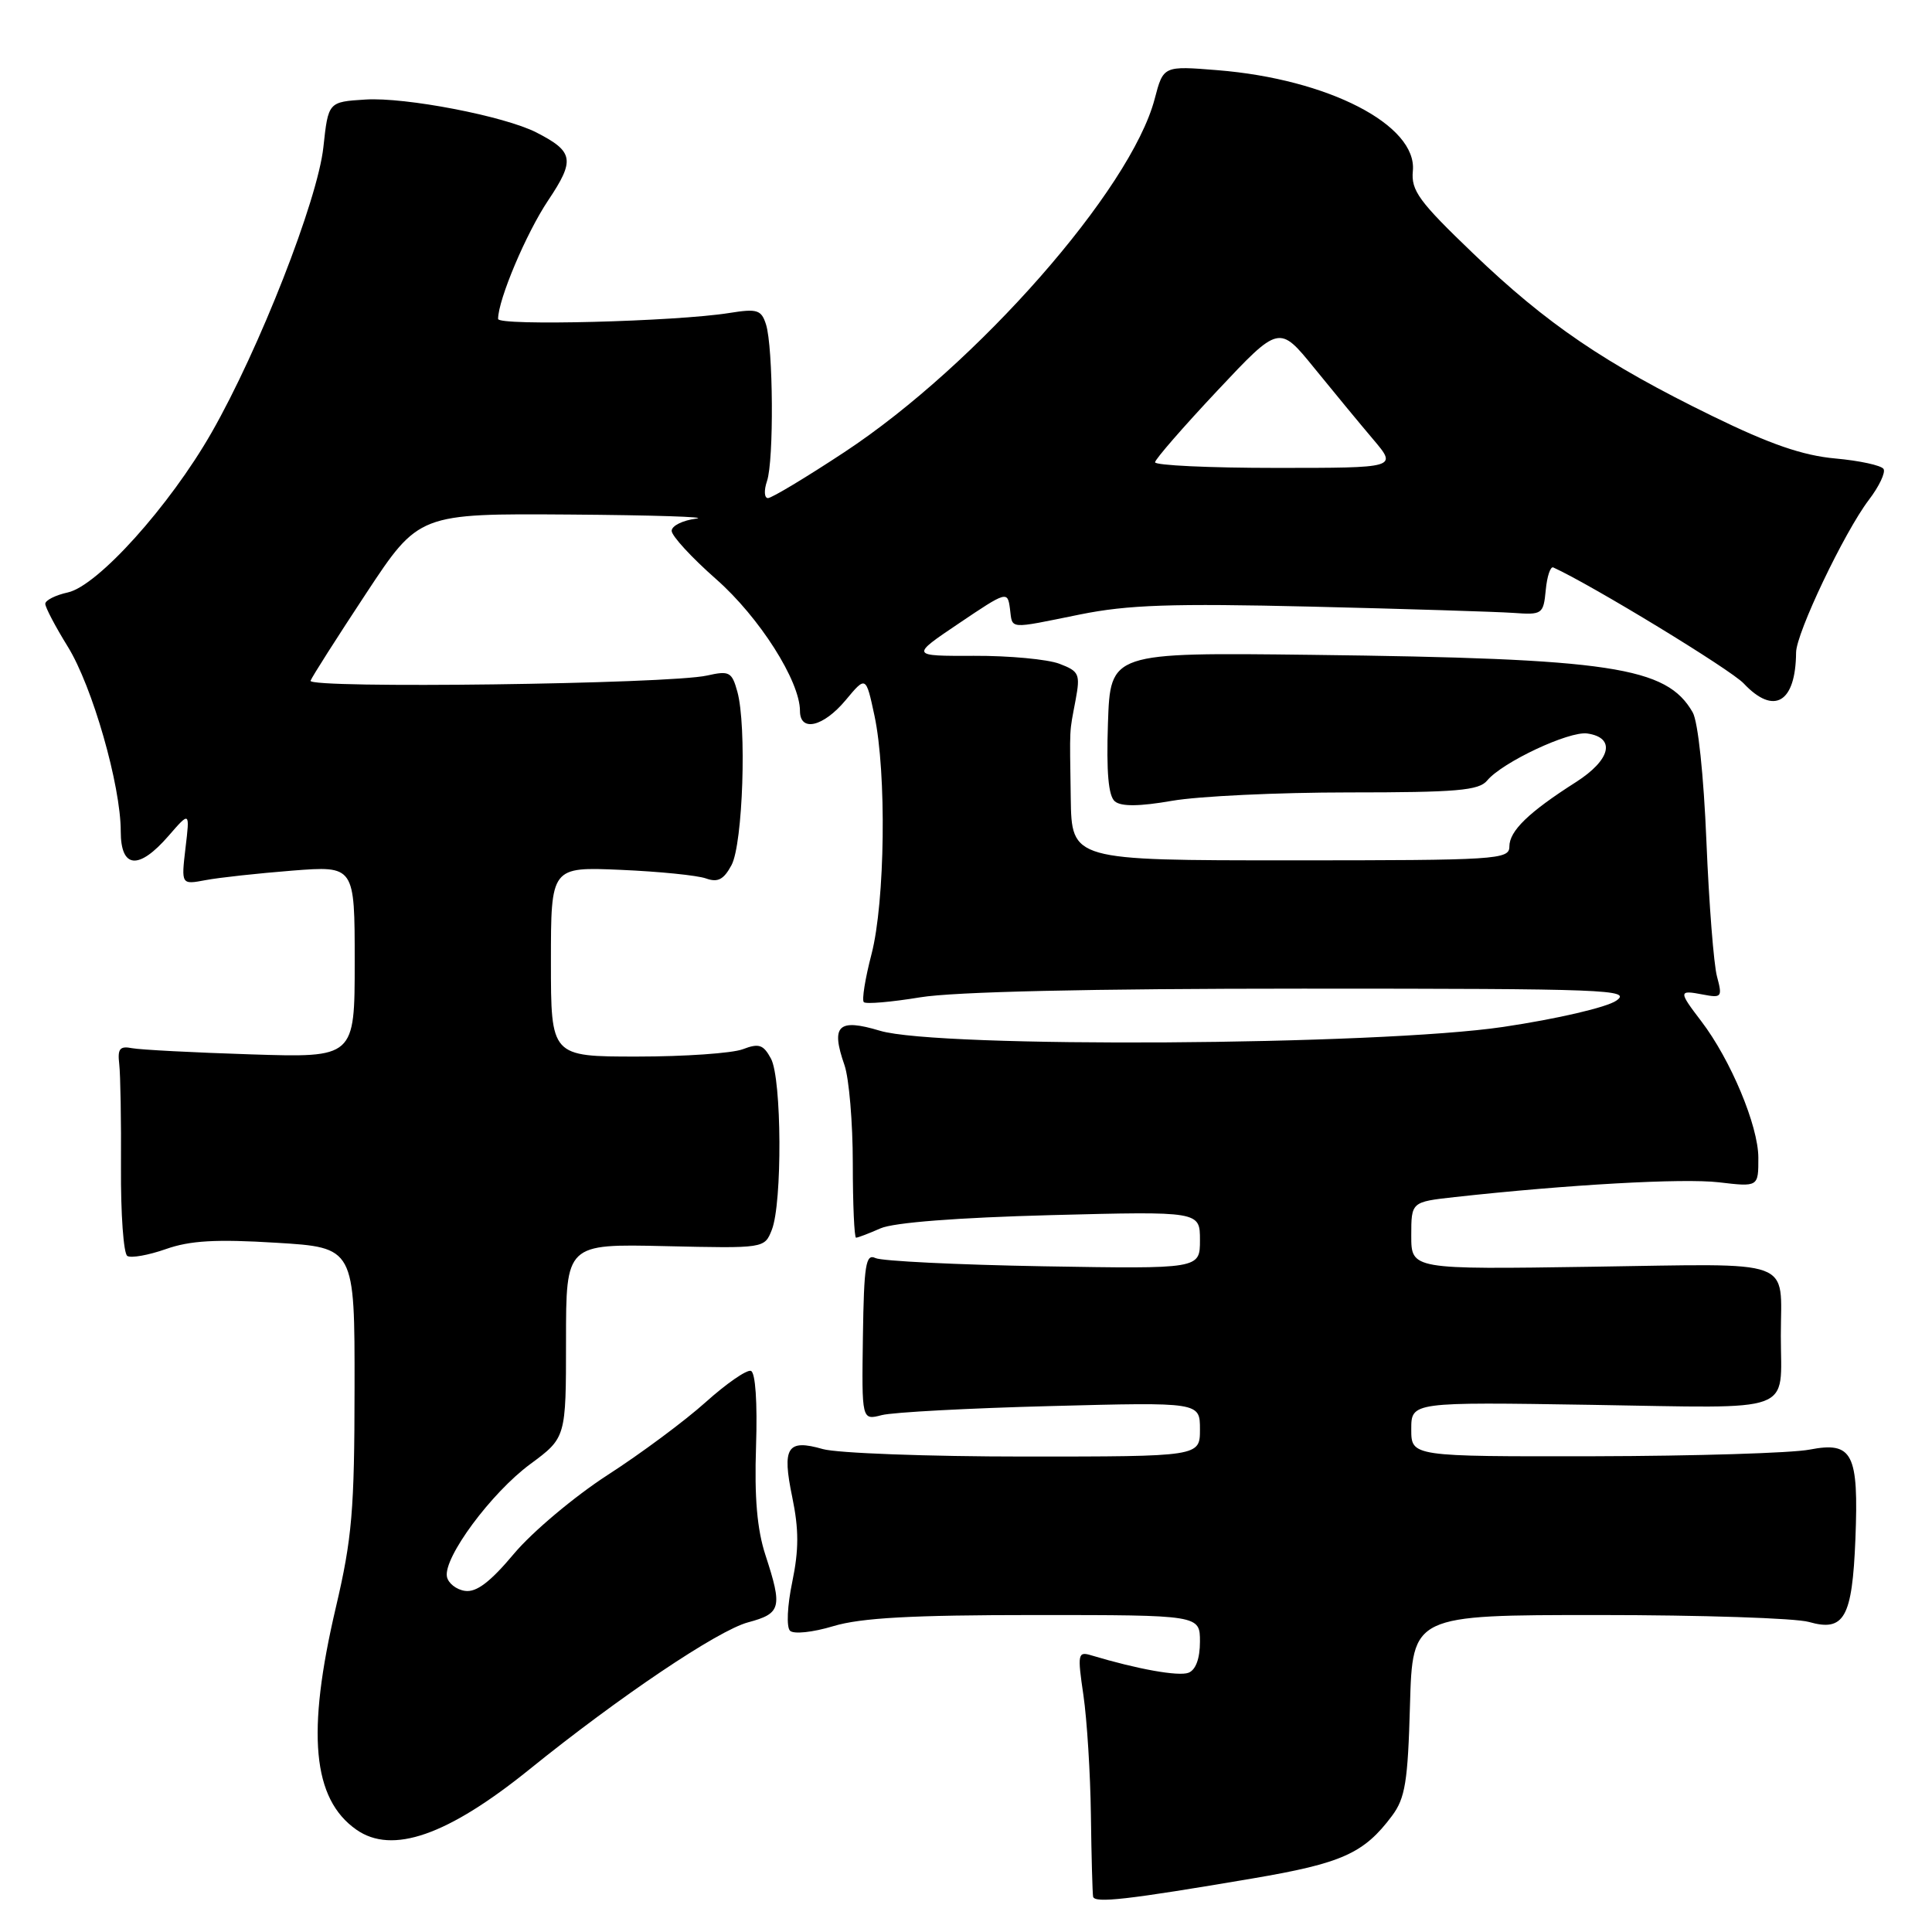 <?xml version="1.0" encoding="UTF-8" standalone="no"?>
<!DOCTYPE svg PUBLIC "-//W3C//DTD SVG 1.1//EN" "http://www.w3.org/Graphics/SVG/1.1/DTD/svg11.dtd" >
<svg xmlns="http://www.w3.org/2000/svg" xmlns:xlink="http://www.w3.org/1999/xlink" version="1.1" viewBox="0 0 256 256">
 <g >
 <path fill="currentColor"
d=" M 166.00 248.90 C 177.83 246.89 180.72 245.59 184.44 240.62 C 186.20 238.27 186.55 236.10 186.83 225.93 C 187.17 214.00 187.17 214.00 211.84 214.00 C 225.41 214.00 237.95 214.41 239.70 214.92 C 244.37 216.25 245.43 214.36 245.85 203.96 C 246.30 192.56 245.49 190.98 239.78 192.08 C 237.43 192.54 224.59 192.93 211.25 192.96 C 187.00 193.00 187.00 193.00 187.00 189.39 C 187.00 185.77 187.00 185.77 210.94 186.15 C 238.28 186.59 235.97 187.44 235.97 177.00 C 235.97 166.61 238.28 167.45 210.95 167.85 C 187.00 168.21 187.00 168.21 187.00 163.73 C 187.00 159.26 187.00 159.26 192.75 158.62 C 207.81 156.96 223.00 156.11 227.75 156.66 C 233.00 157.28 233.00 157.28 232.99 153.39 C 232.98 149.17 229.32 140.42 225.43 135.32 C 222.39 131.34 222.40 131.16 225.64 131.78 C 228.14 132.26 228.24 132.12 227.51 129.39 C 227.08 127.80 226.45 119.75 226.11 111.50 C 225.75 102.74 225.00 95.62 224.29 94.39 C 220.83 88.35 213.54 87.25 173.81 86.77 C 147.13 86.45 147.13 86.45 146.81 95.81 C 146.59 102.34 146.87 105.49 147.73 106.19 C 148.57 106.89 151.00 106.86 155.31 106.11 C 158.81 105.50 169.33 105.00 178.71 105.00 C 193.02 105.00 195.97 104.75 197.06 103.42 C 199.08 100.99 207.91 96.85 210.32 97.19 C 214.14 97.74 213.45 100.68 208.81 103.64 C 202.55 107.63 200.00 110.10 200.00 112.17 C 200.00 113.90 198.41 114.00 171.00 114.00 C 142.00 114.00 142.00 114.00 141.88 105.75 C 141.74 95.91 141.67 97.32 142.52 92.77 C 143.16 89.31 143.00 88.95 140.37 87.95 C 138.81 87.36 133.73 86.88 129.08 86.90 C 120.63 86.93 120.63 86.93 127.06 82.60 C 133.39 78.33 133.51 78.30 133.82 80.63 C 134.19 83.44 133.43 83.38 143.11 81.42 C 149.44 80.14 155.24 79.94 173.71 80.38 C 186.24 80.68 198.30 81.06 200.50 81.21 C 204.36 81.49 204.51 81.39 204.82 78.19 C 204.99 76.37 205.44 75.02 205.82 75.19 C 210.95 77.53 229.32 88.72 231.05 90.56 C 235.06 94.82 237.94 93.12 237.99 86.47 C 238.00 83.89 244.38 70.52 247.63 66.24 C 249.00 64.45 249.87 62.60 249.58 62.14 C 249.29 61.67 246.41 61.04 243.18 60.75 C 238.87 60.36 234.53 58.86 226.90 55.13 C 212.67 48.18 204.96 42.94 195.21 33.59 C 188.01 26.69 186.96 25.25 187.21 22.65 C 187.80 16.57 175.99 10.48 161.33 9.30 C 154.15 8.72 154.15 8.72 153.00 13.11 C 149.85 25.11 129.42 48.36 111.89 59.91 C 106.81 63.26 102.25 66.00 101.76 66.00 C 101.27 66.00 101.21 64.99 101.63 63.75 C 102.56 61.03 102.46 46.04 101.50 42.99 C 100.88 41.05 100.34 40.88 96.65 41.47 C 89.52 42.61 66.00 43.21 66.00 42.26 C 66.00 39.72 69.72 30.91 72.63 26.56 C 76.22 21.20 76.03 20.09 71.07 17.55 C 66.85 15.39 53.70 12.85 48.42 13.19 C 43.50 13.50 43.50 13.50 42.85 19.50 C 42.09 26.53 34.35 46.28 28.03 57.33 C 22.48 67.04 12.95 77.63 8.99 78.50 C 7.35 78.86 6.00 79.54 6.00 80.01 C 6.00 80.48 7.34 83.03 8.98 85.68 C 12.24 90.94 16.00 104.06 16.00 110.16 C 16.00 115.10 18.37 115.32 22.33 110.76 C 25.16 107.50 25.16 107.50 24.58 112.36 C 24.01 117.23 24.01 117.23 27.25 116.62 C 29.04 116.28 34.21 115.72 38.75 115.36 C 47.00 114.72 47.00 114.72 47.00 127.43 C 47.00 140.15 47.00 140.15 33.25 139.71 C 25.69 139.47 18.60 139.10 17.50 138.89 C 15.87 138.57 15.56 138.97 15.80 141.00 C 15.96 142.38 16.07 148.53 16.03 154.68 C 15.99 160.83 16.37 166.11 16.87 166.42 C 17.38 166.73 19.67 166.32 21.98 165.51 C 25.18 164.38 28.63 164.18 36.58 164.67 C 47.00 165.30 47.00 165.30 46.98 183.90 C 46.97 200.12 46.65 203.84 44.50 213.00 C 40.59 229.65 41.40 238.36 47.22 242.44 C 51.97 245.77 59.30 243.21 70.13 234.47 C 82.03 224.85 95.12 216.04 99.12 214.97 C 103.51 213.79 103.70 213.03 101.43 206.07 C 100.32 202.68 99.95 198.44 100.18 191.63 C 100.37 185.81 100.10 181.86 99.50 181.65 C 98.95 181.46 96.25 183.33 93.50 185.80 C 90.75 188.27 84.90 192.62 80.49 195.46 C 76.09 198.31 70.52 203.00 68.11 205.87 C 64.97 209.62 63.13 211.02 61.62 210.80 C 60.47 210.64 59.39 209.79 59.22 208.92 C 58.74 206.40 65.08 197.83 70.25 194.01 C 75.00 190.50 75.00 190.50 75.00 177.66 C 75.00 164.82 75.00 164.82 88.15 165.12 C 101.30 165.42 101.30 165.42 102.27 162.96 C 103.67 159.43 103.59 142.94 102.16 140.28 C 101.15 138.41 100.57 138.21 98.42 139.03 C 97.02 139.56 90.72 140.00 84.43 140.00 C 73.00 140.00 73.00 140.00 73.00 127.43 C 73.00 114.86 73.00 114.86 82.25 115.26 C 87.34 115.48 92.42 115.99 93.55 116.40 C 95.12 116.96 95.90 116.55 96.93 114.63 C 98.44 111.81 98.96 96.16 97.70 91.64 C 96.98 89.03 96.63 88.85 93.70 89.51 C 88.68 90.65 40.74 91.27 41.15 90.20 C 41.34 89.68 44.65 84.49 48.50 78.65 C 55.50 68.04 55.50 68.04 75.50 68.18 C 86.50 68.26 94.04 68.50 92.25 68.72 C 90.46 68.95 89.00 69.67 89.00 70.34 C 89.00 71.01 91.65 73.89 94.89 76.74 C 100.62 81.78 106.00 90.24 106.00 94.20 C 106.00 97.04 109.09 96.32 112.05 92.78 C 114.74 89.55 114.74 89.55 115.87 94.82 C 117.49 102.40 117.28 119.50 115.48 126.43 C 114.64 129.65 114.18 132.51 114.46 132.79 C 114.74 133.07 118.10 132.78 121.93 132.15 C 126.42 131.41 144.39 131.00 172.67 131.00 C 212.97 131.00 216.26 131.13 214.17 132.59 C 212.90 133.48 206.32 135.01 199.20 136.07 C 182.58 138.54 124.30 138.90 116.60 136.58 C 111.05 134.91 110.06 135.87 111.90 141.14 C 112.50 142.88 113.00 148.73 113.00 154.15 C 113.00 159.57 113.20 164.00 113.43 164.00 C 113.67 164.00 115.14 163.44 116.68 162.76 C 118.45 161.99 126.85 161.34 139.25 161.01 C 159.00 160.50 159.00 160.50 159.00 164.32 C 159.00 168.14 159.00 168.14 138.25 167.79 C 126.84 167.59 116.83 167.10 116.00 166.70 C 114.72 166.08 114.48 167.59 114.34 177.09 C 114.18 188.20 114.18 188.20 116.84 187.51 C 118.30 187.13 128.39 186.59 139.25 186.31 C 159.00 185.79 159.00 185.79 159.00 189.40 C 159.00 193.00 159.00 193.00 135.74 193.00 C 122.95 193.00 110.93 192.55 109.03 192.01 C 104.30 190.65 103.60 191.76 104.98 198.39 C 105.86 202.66 105.86 205.34 104.98 209.61 C 104.32 212.76 104.19 215.59 104.68 216.08 C 105.16 216.56 107.68 216.30 110.43 215.47 C 114.09 214.37 120.82 214.00 137.16 214.00 C 159.00 214.00 159.00 214.00 159.00 217.53 C 159.00 219.77 158.44 221.28 157.48 221.65 C 156.16 222.15 150.76 221.19 144.60 219.34 C 142.82 218.80 142.75 219.14 143.56 224.63 C 144.03 227.86 144.48 235.00 144.55 240.50 C 144.62 246.00 144.76 250.87 144.84 251.31 C 145.02 252.22 149.35 251.73 166.00 248.90 Z  M 153.05 61.25 C 153.08 60.84 156.79 56.57 161.30 51.77 C 169.50 43.04 169.50 43.04 174.15 48.77 C 176.71 51.92 180.23 56.19 181.98 58.25 C 185.15 62.00 185.15 62.00 169.07 62.00 C 160.23 62.00 153.02 61.66 153.05 61.25 Z "/>
</g>
</svg>